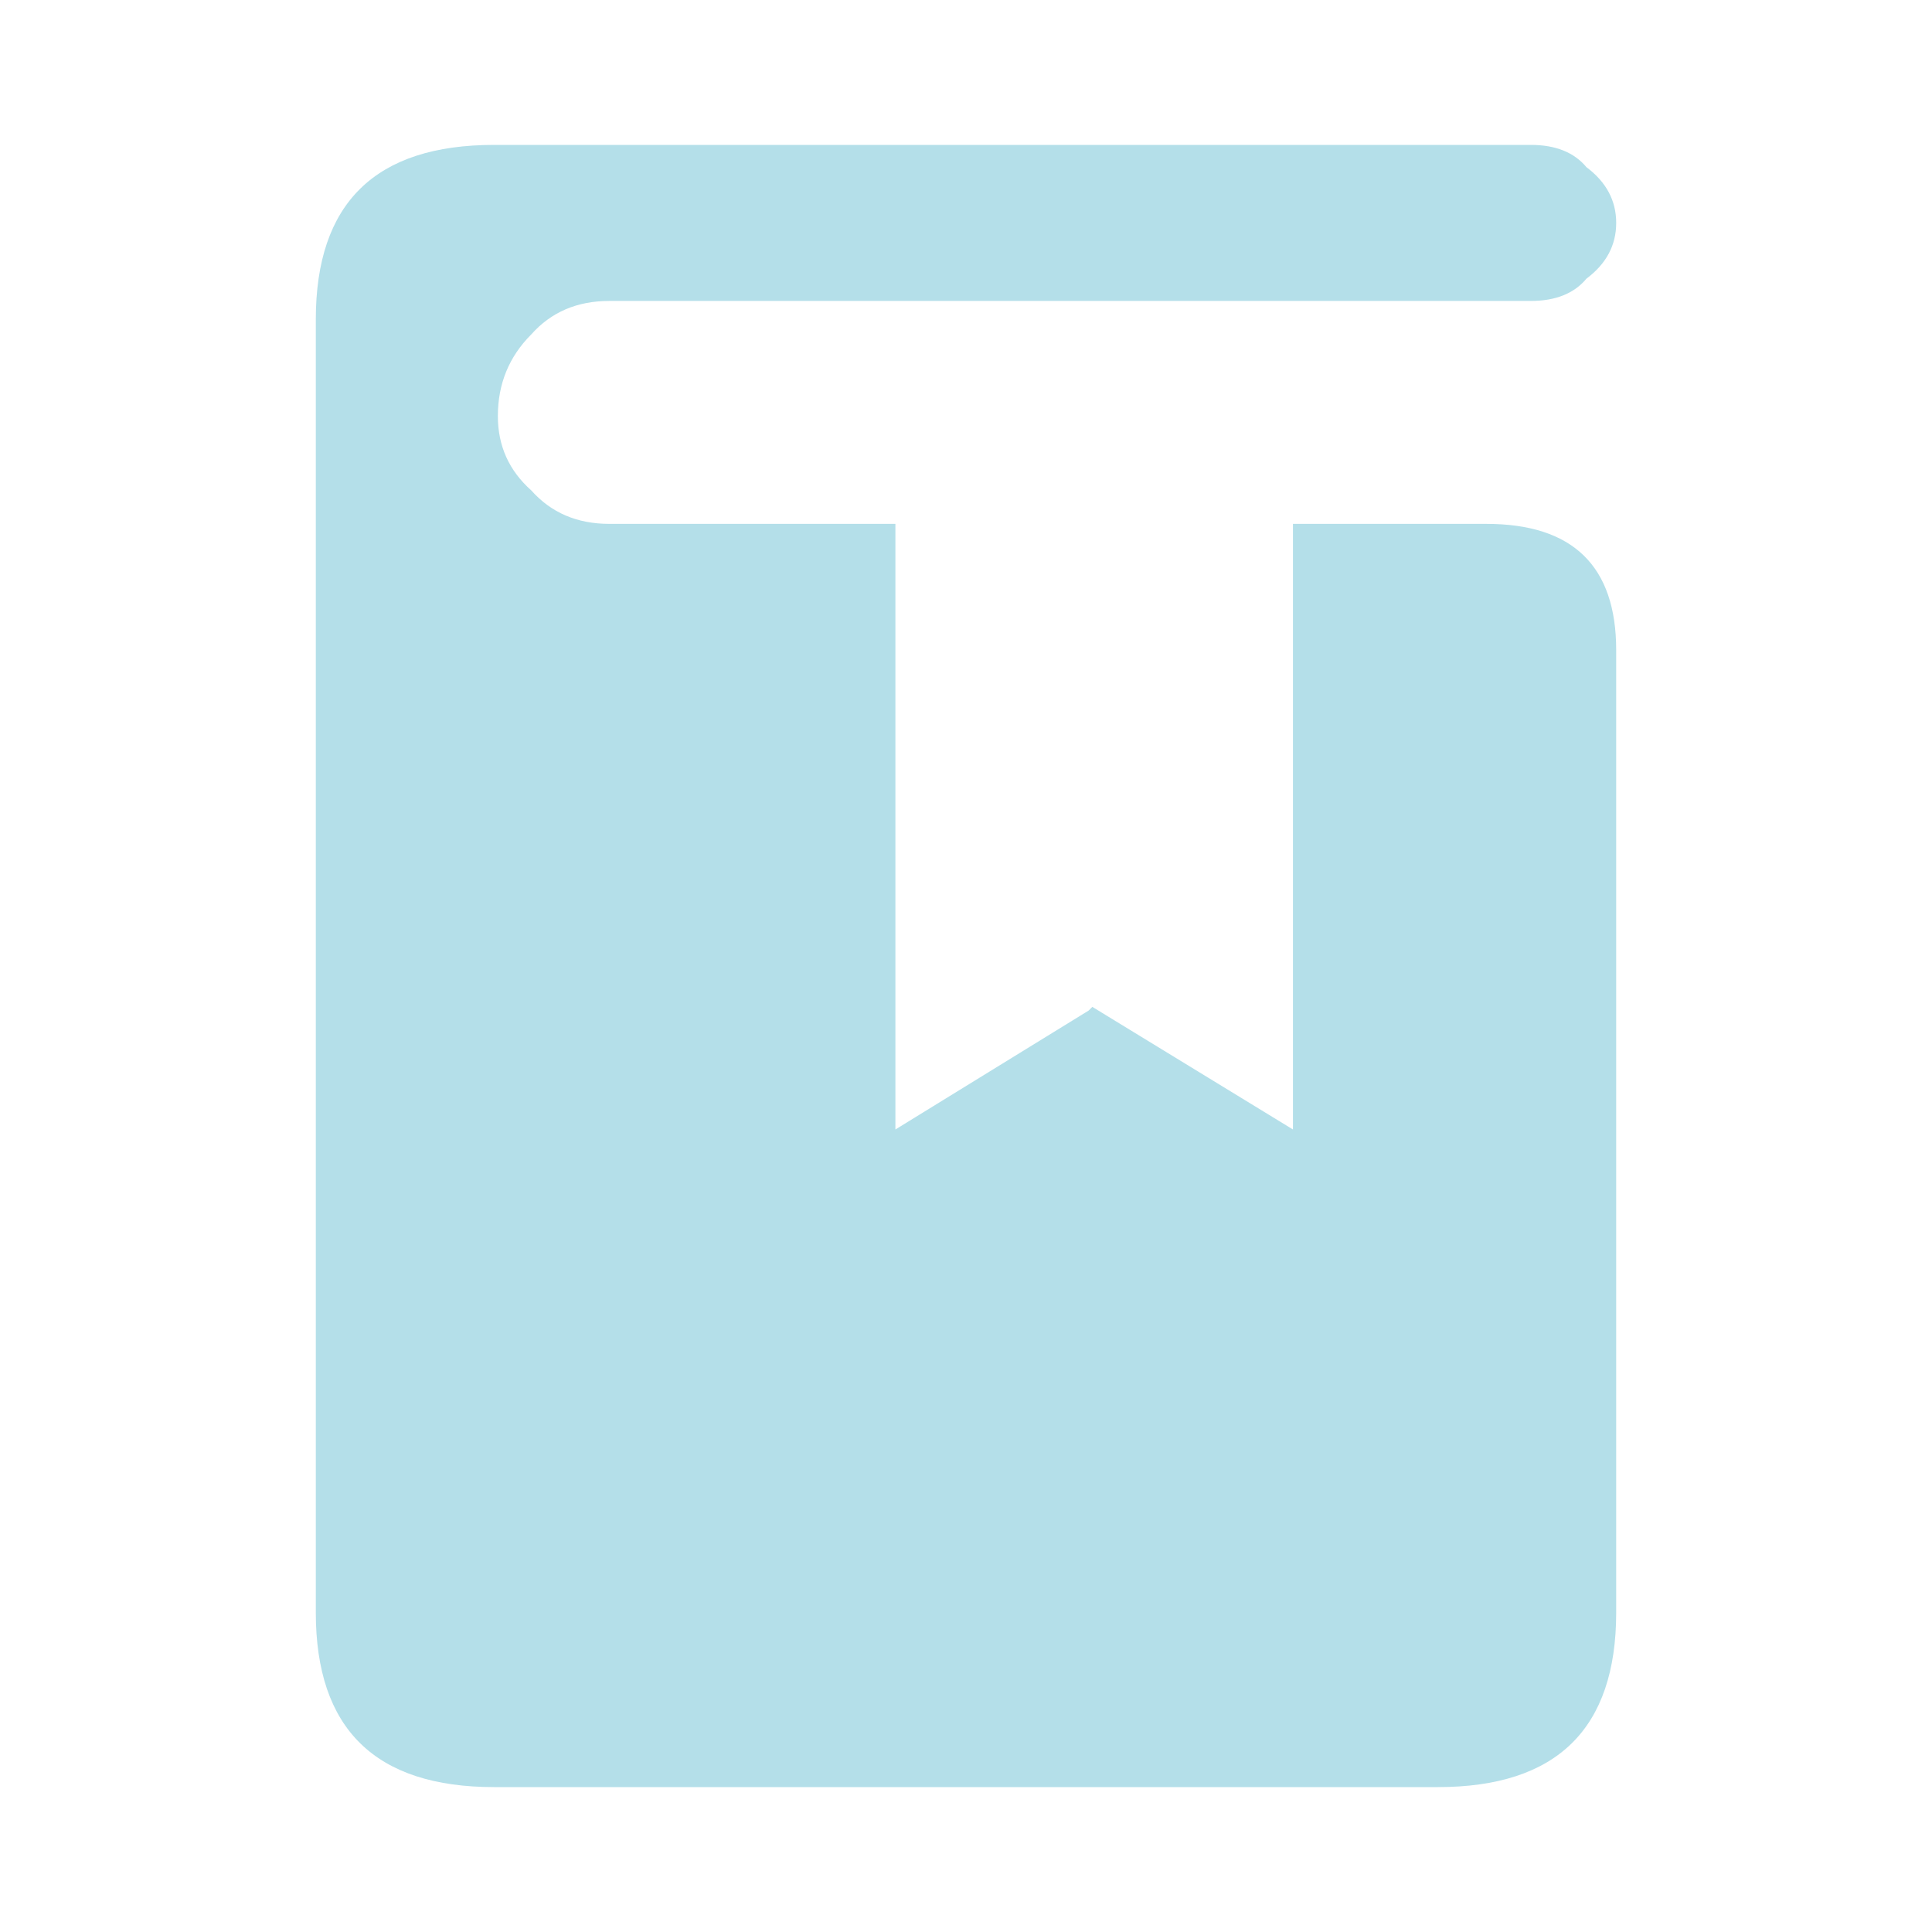 
<svg xmlns="http://www.w3.org/2000/svg" version="1.1" xmlns:xlink="http://www.w3.org/1999/xlink" preserveAspectRatio="none" x="0px" y="0px" width="26px" height="26px" viewBox="0 0 26 26">
<defs>
<g id="Layer5_0_FILL">
<path fill="#B4DFE9" stroke="none" d="
M 21.75 21.7
L 21.75 8.75
Q 21.75 7.05 20 7.05
L 17.4 7.05 17.4 15.2 14.7 13.55 14.65 13.6 12.05 15.2 12.05 7.05 8.2 7.05
Q 7.55 7.05 7.15 6.6 6.7 6.2 6.7 5.6 6.7 4.95 7.15 4.5 7.55 4.05 8.2 4.05
L 20.6 4.05
Q 21.1 4.05 21.35 3.75 21.75 3.45 21.75 3 21.75 2.55 21.35 2.25 21.1 1.95 20.6 1.95
L 6.65 1.95
Q 4.25 1.95 4.25 4.3
L 4.25 21.7
Q 4.25 24.05 6.65 24.05
L 19.35 24.05
Q 21.75 24.05 21.75 21.7 Z"/>
</g>
</defs>

<g transform="matrix( 1, 0, 0, 1, 0,0) ">
<use xlink:href="#Layer5_0_FILL"/>
</g>
</svg>
